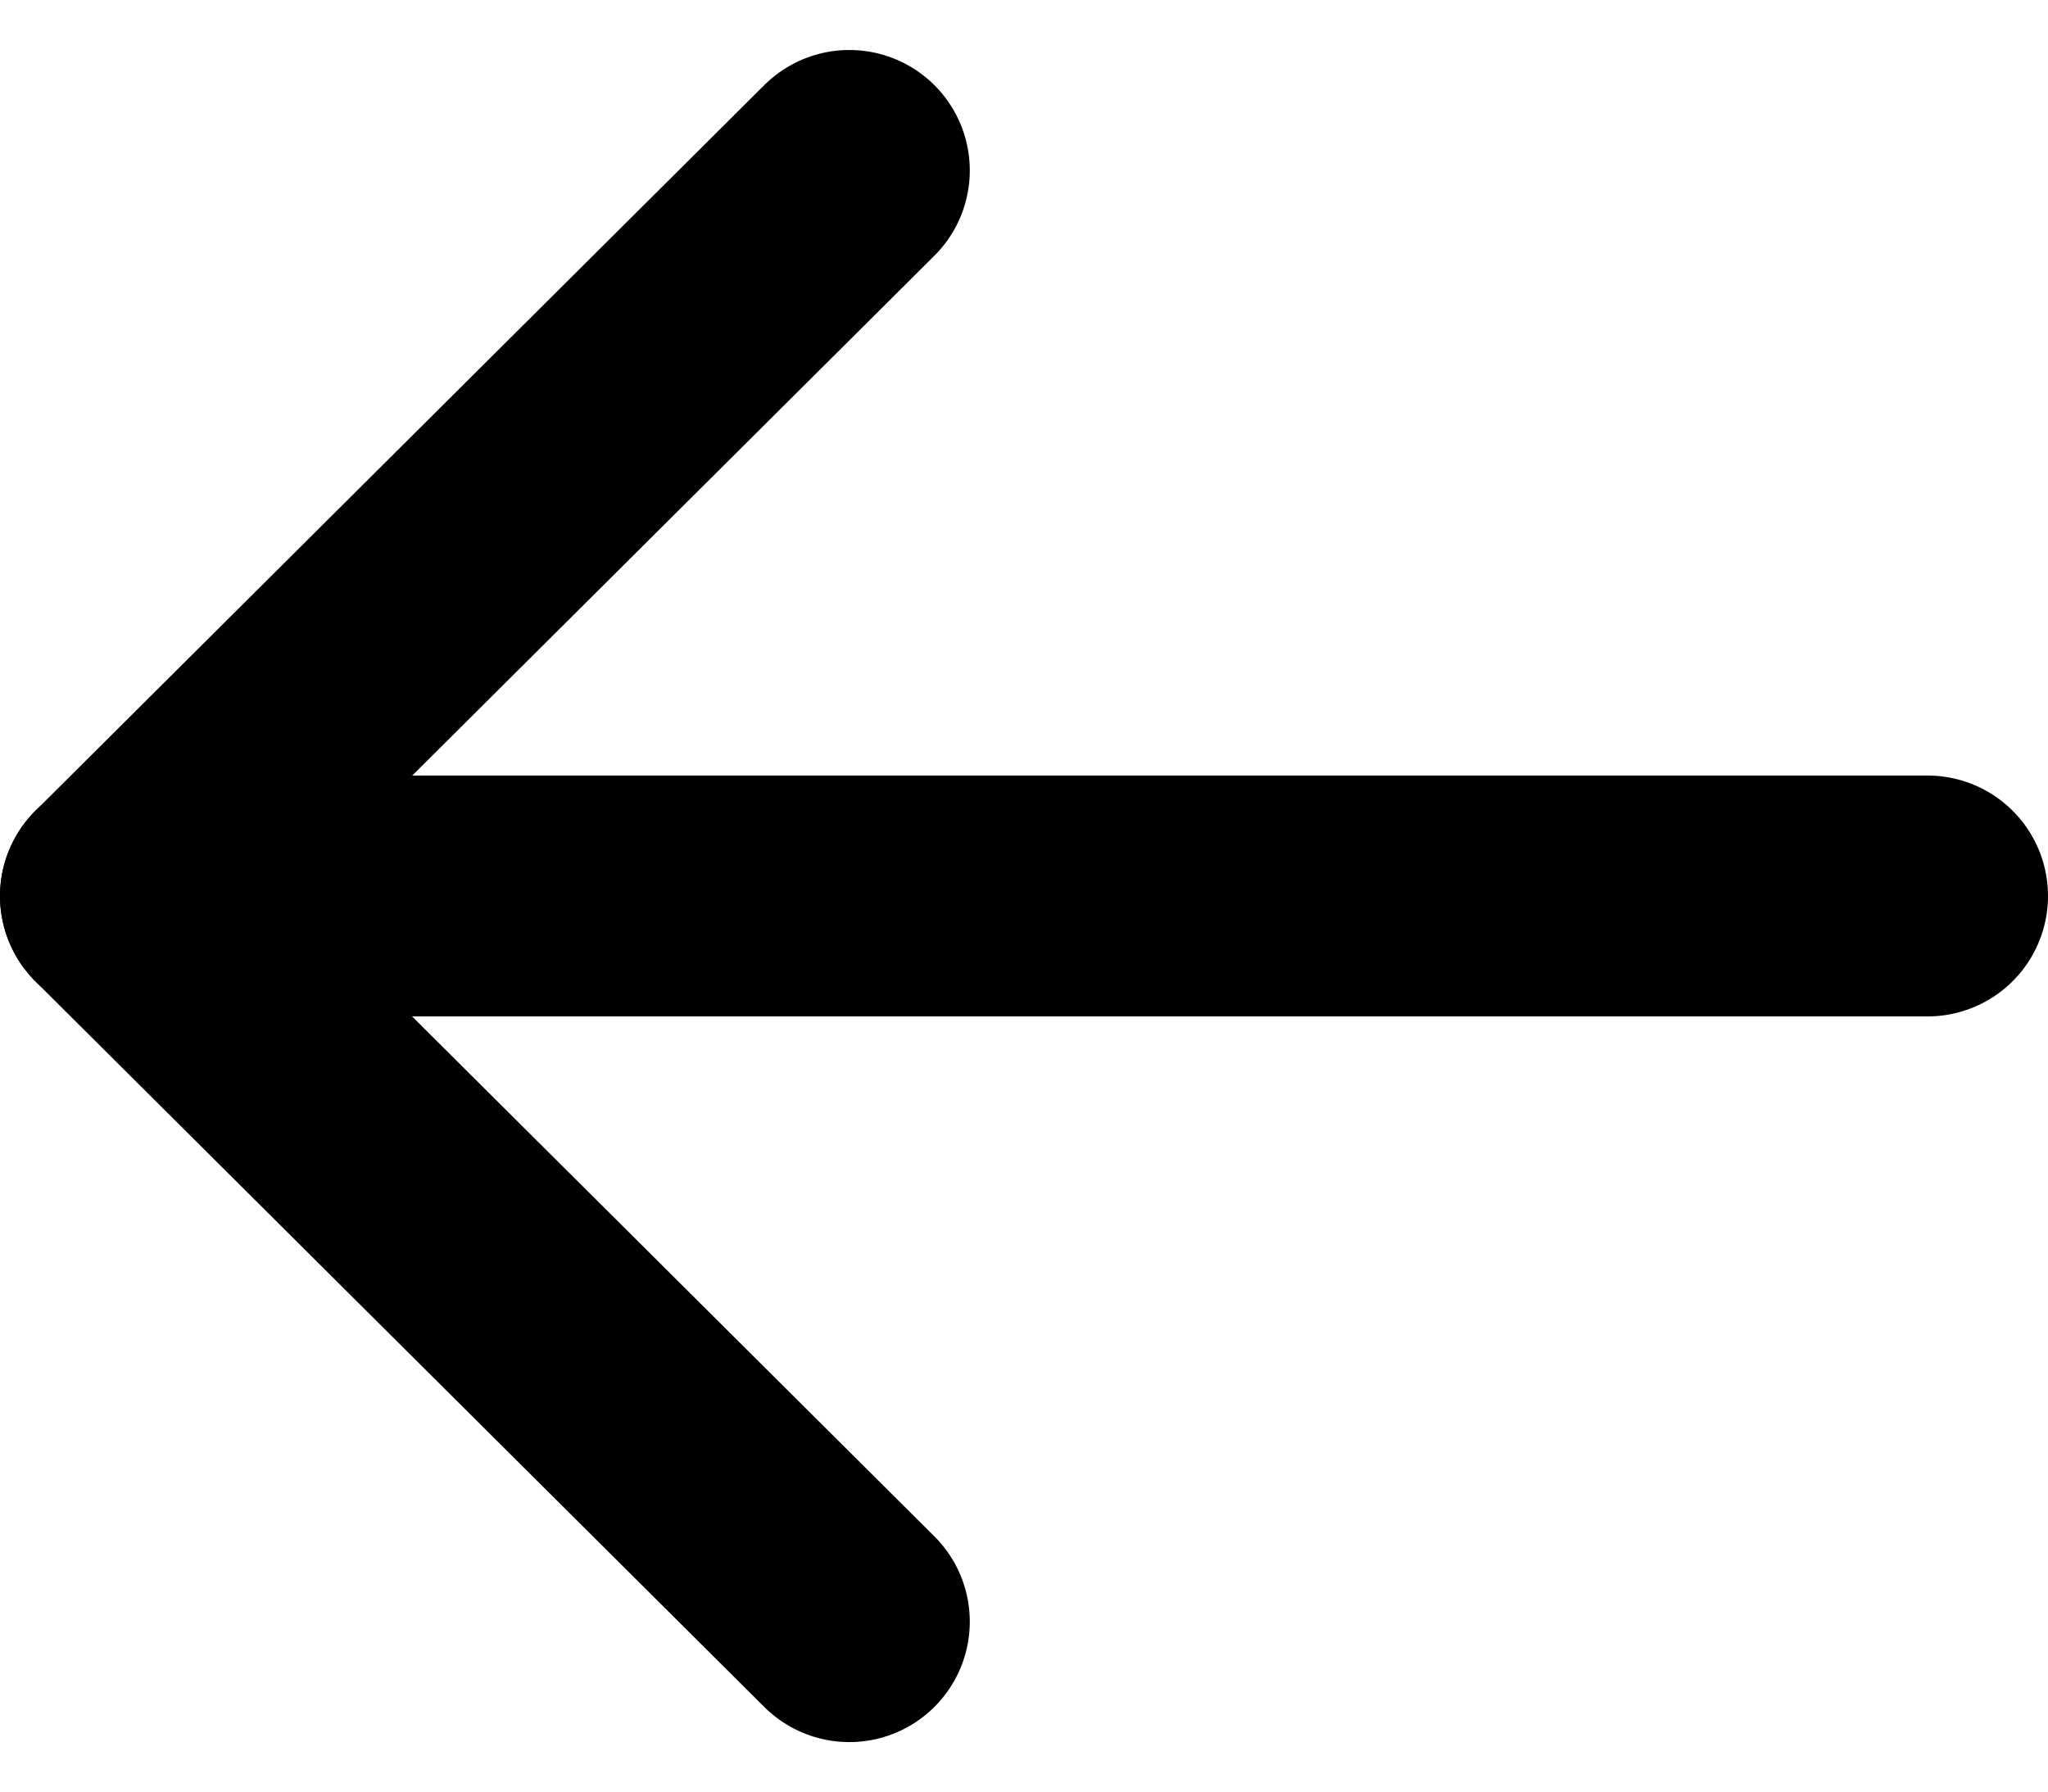 <svg xmlns="http://www.w3.org/2000/svg" width="17" height="14.877" viewBox="0 0 17 14.877">
  <g id="Arrow_-_Left" data-name="Arrow - Left" transform="translate(16.75 0.665) rotate(90)">
    <path id="Stroke_1" data-name="Stroke 1" d="M.5,15V0" transform="translate(6.274 0.75)" fill="none" stroke="#000" stroke-linecap="round" stroke-linejoin="round" stroke-miterlimit="10" stroke-width="2"/>
    <path id="Stroke_3" data-name="Stroke 3" d="M12.049,0,6.025,6.05,0,0" transform="translate(0.75 9.7)" fill="none" stroke="#000" stroke-linecap="round" stroke-linejoin="round" stroke-miterlimit="10" stroke-width="2"/>
  </g>
</svg>
